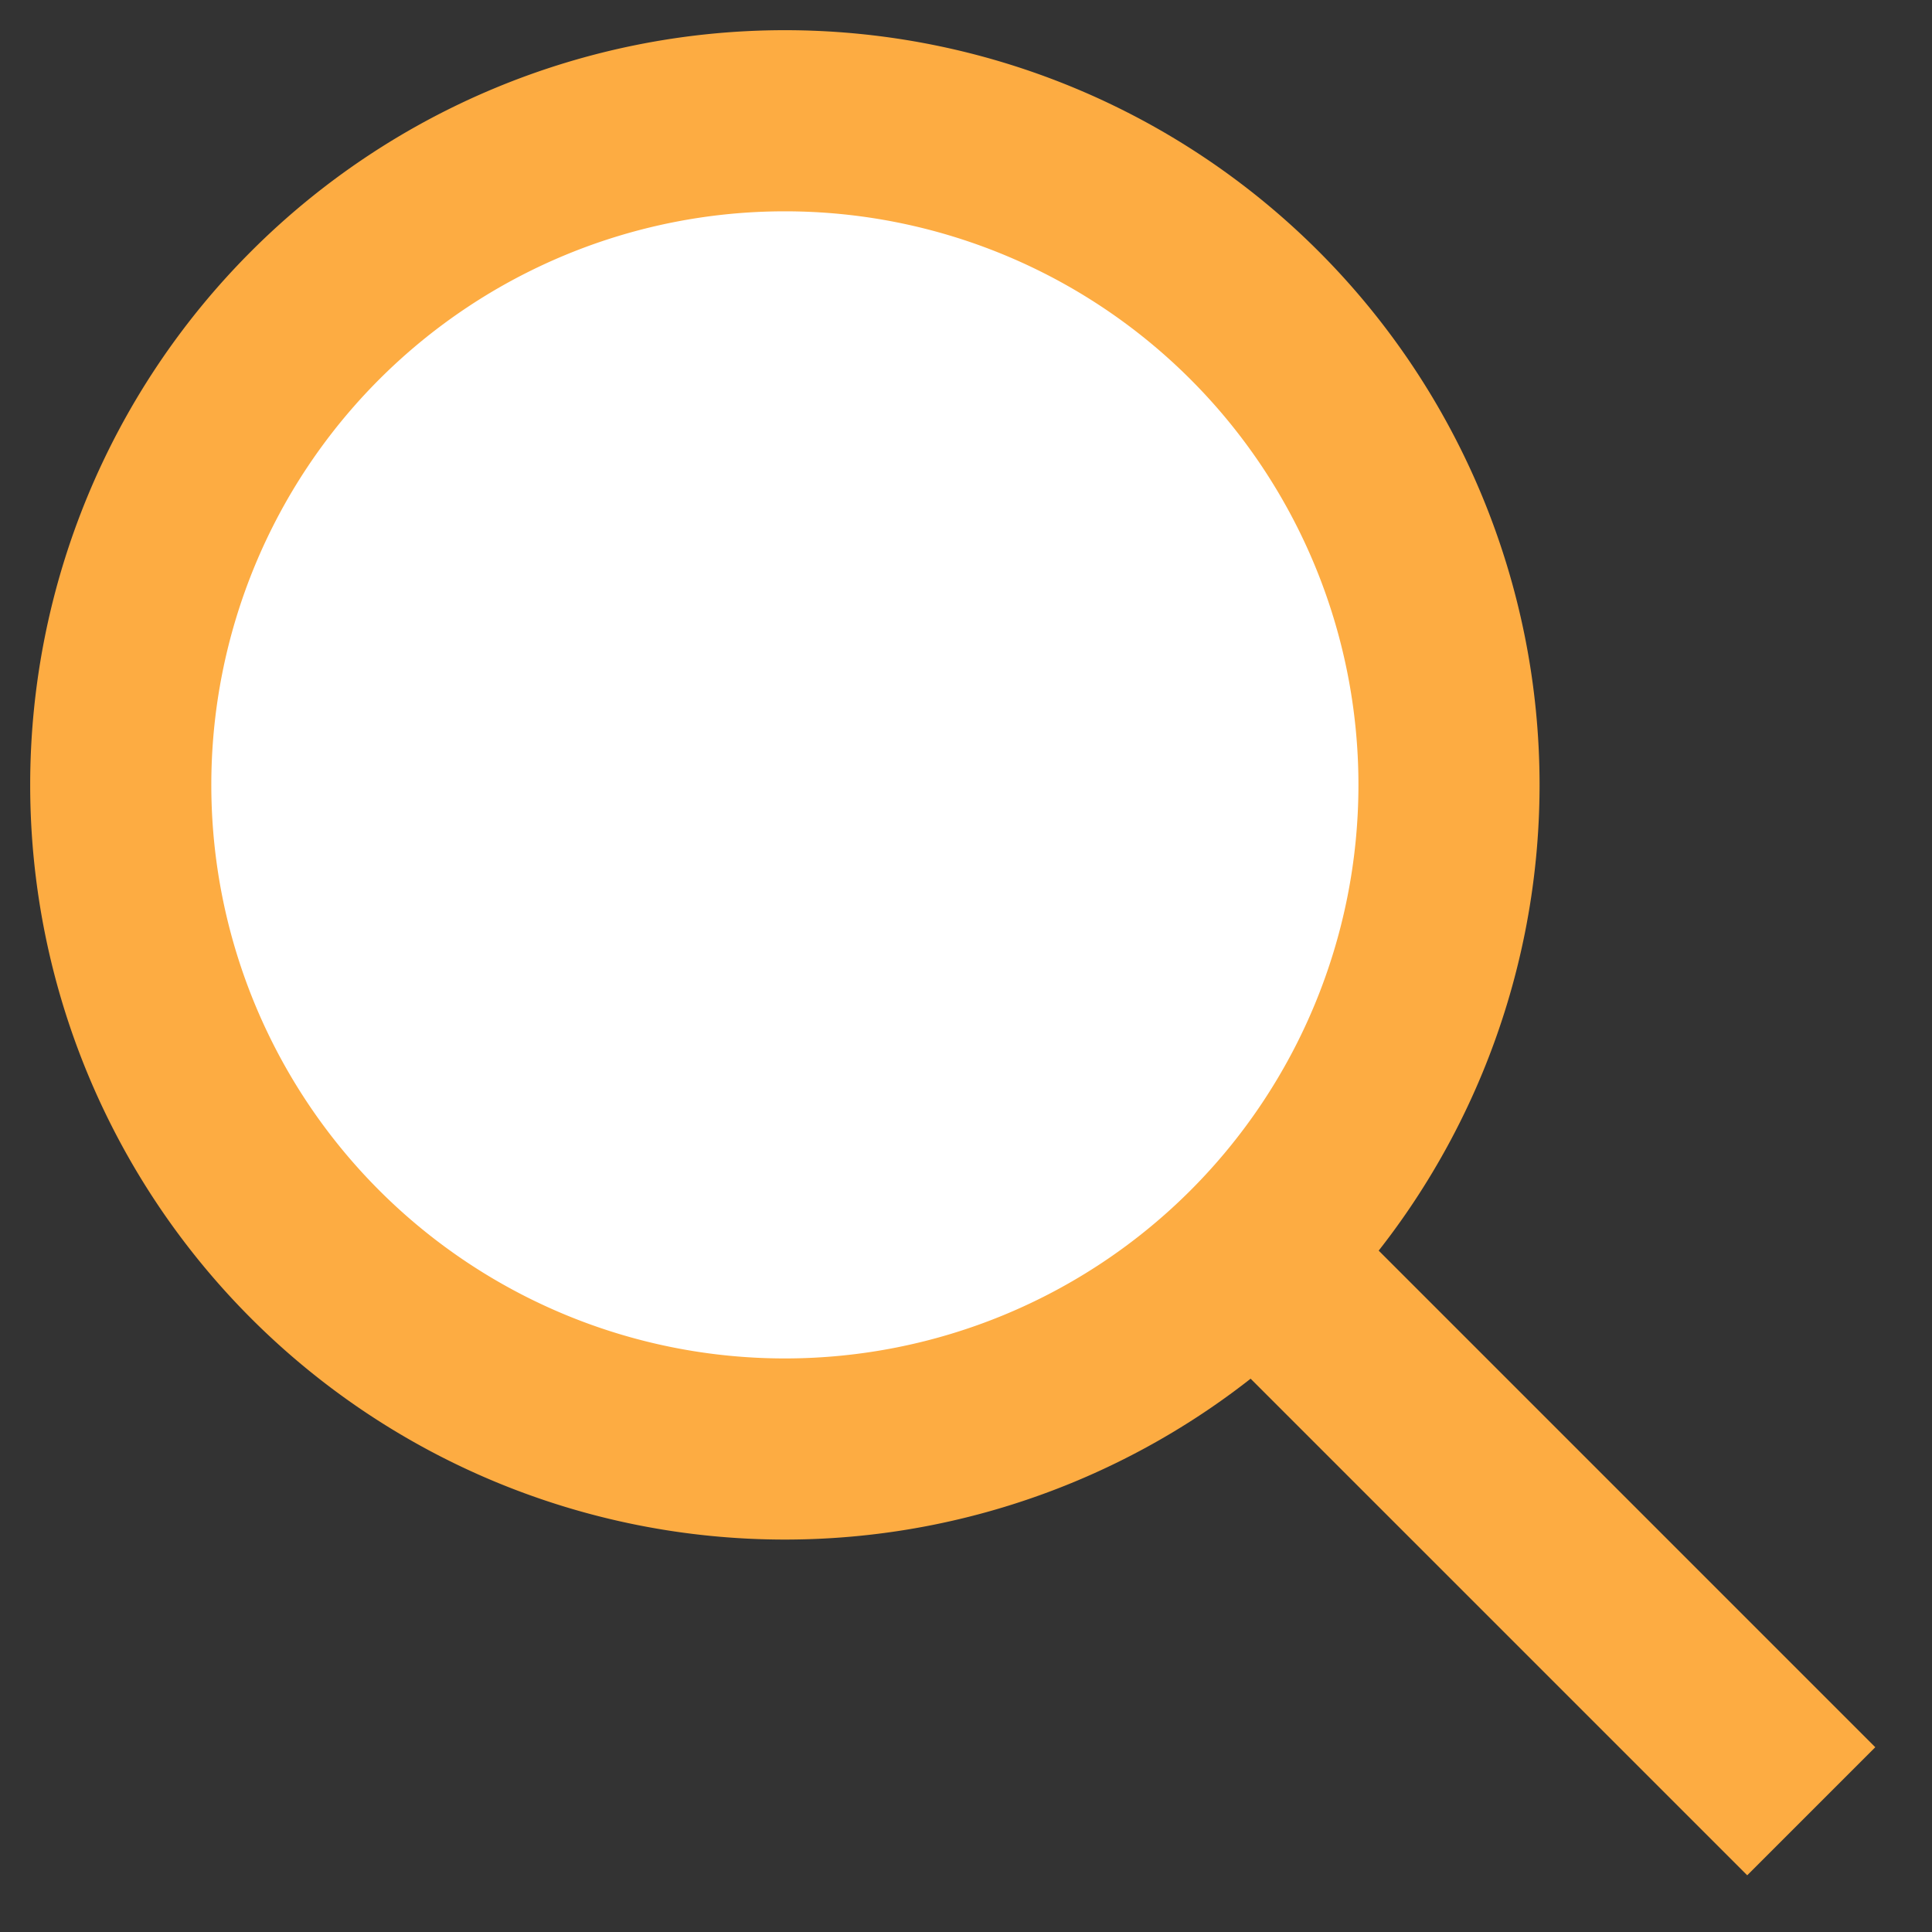 <svg xmlns="http://www.w3.org/2000/svg" 
viewBox="0 0 32 32"
aria-hidden="true" 
role="presentation" 
focusable="false" 
style="
    display: block; 
    height: 16px; 
    width: 16px; 
    stroke: #fdac42; 
    stroke-width: 3; 
    overflow: visible;">
    <rect x="0" y="0" width="32" height="32" fill="#333333" stroke="none"/>
    <path 
        fill="white" 
        d="M13 24a11 11 0 1 0 0-22 11 11 0 0 0 0 22zm8-3 9 9">
    </path>
</svg>